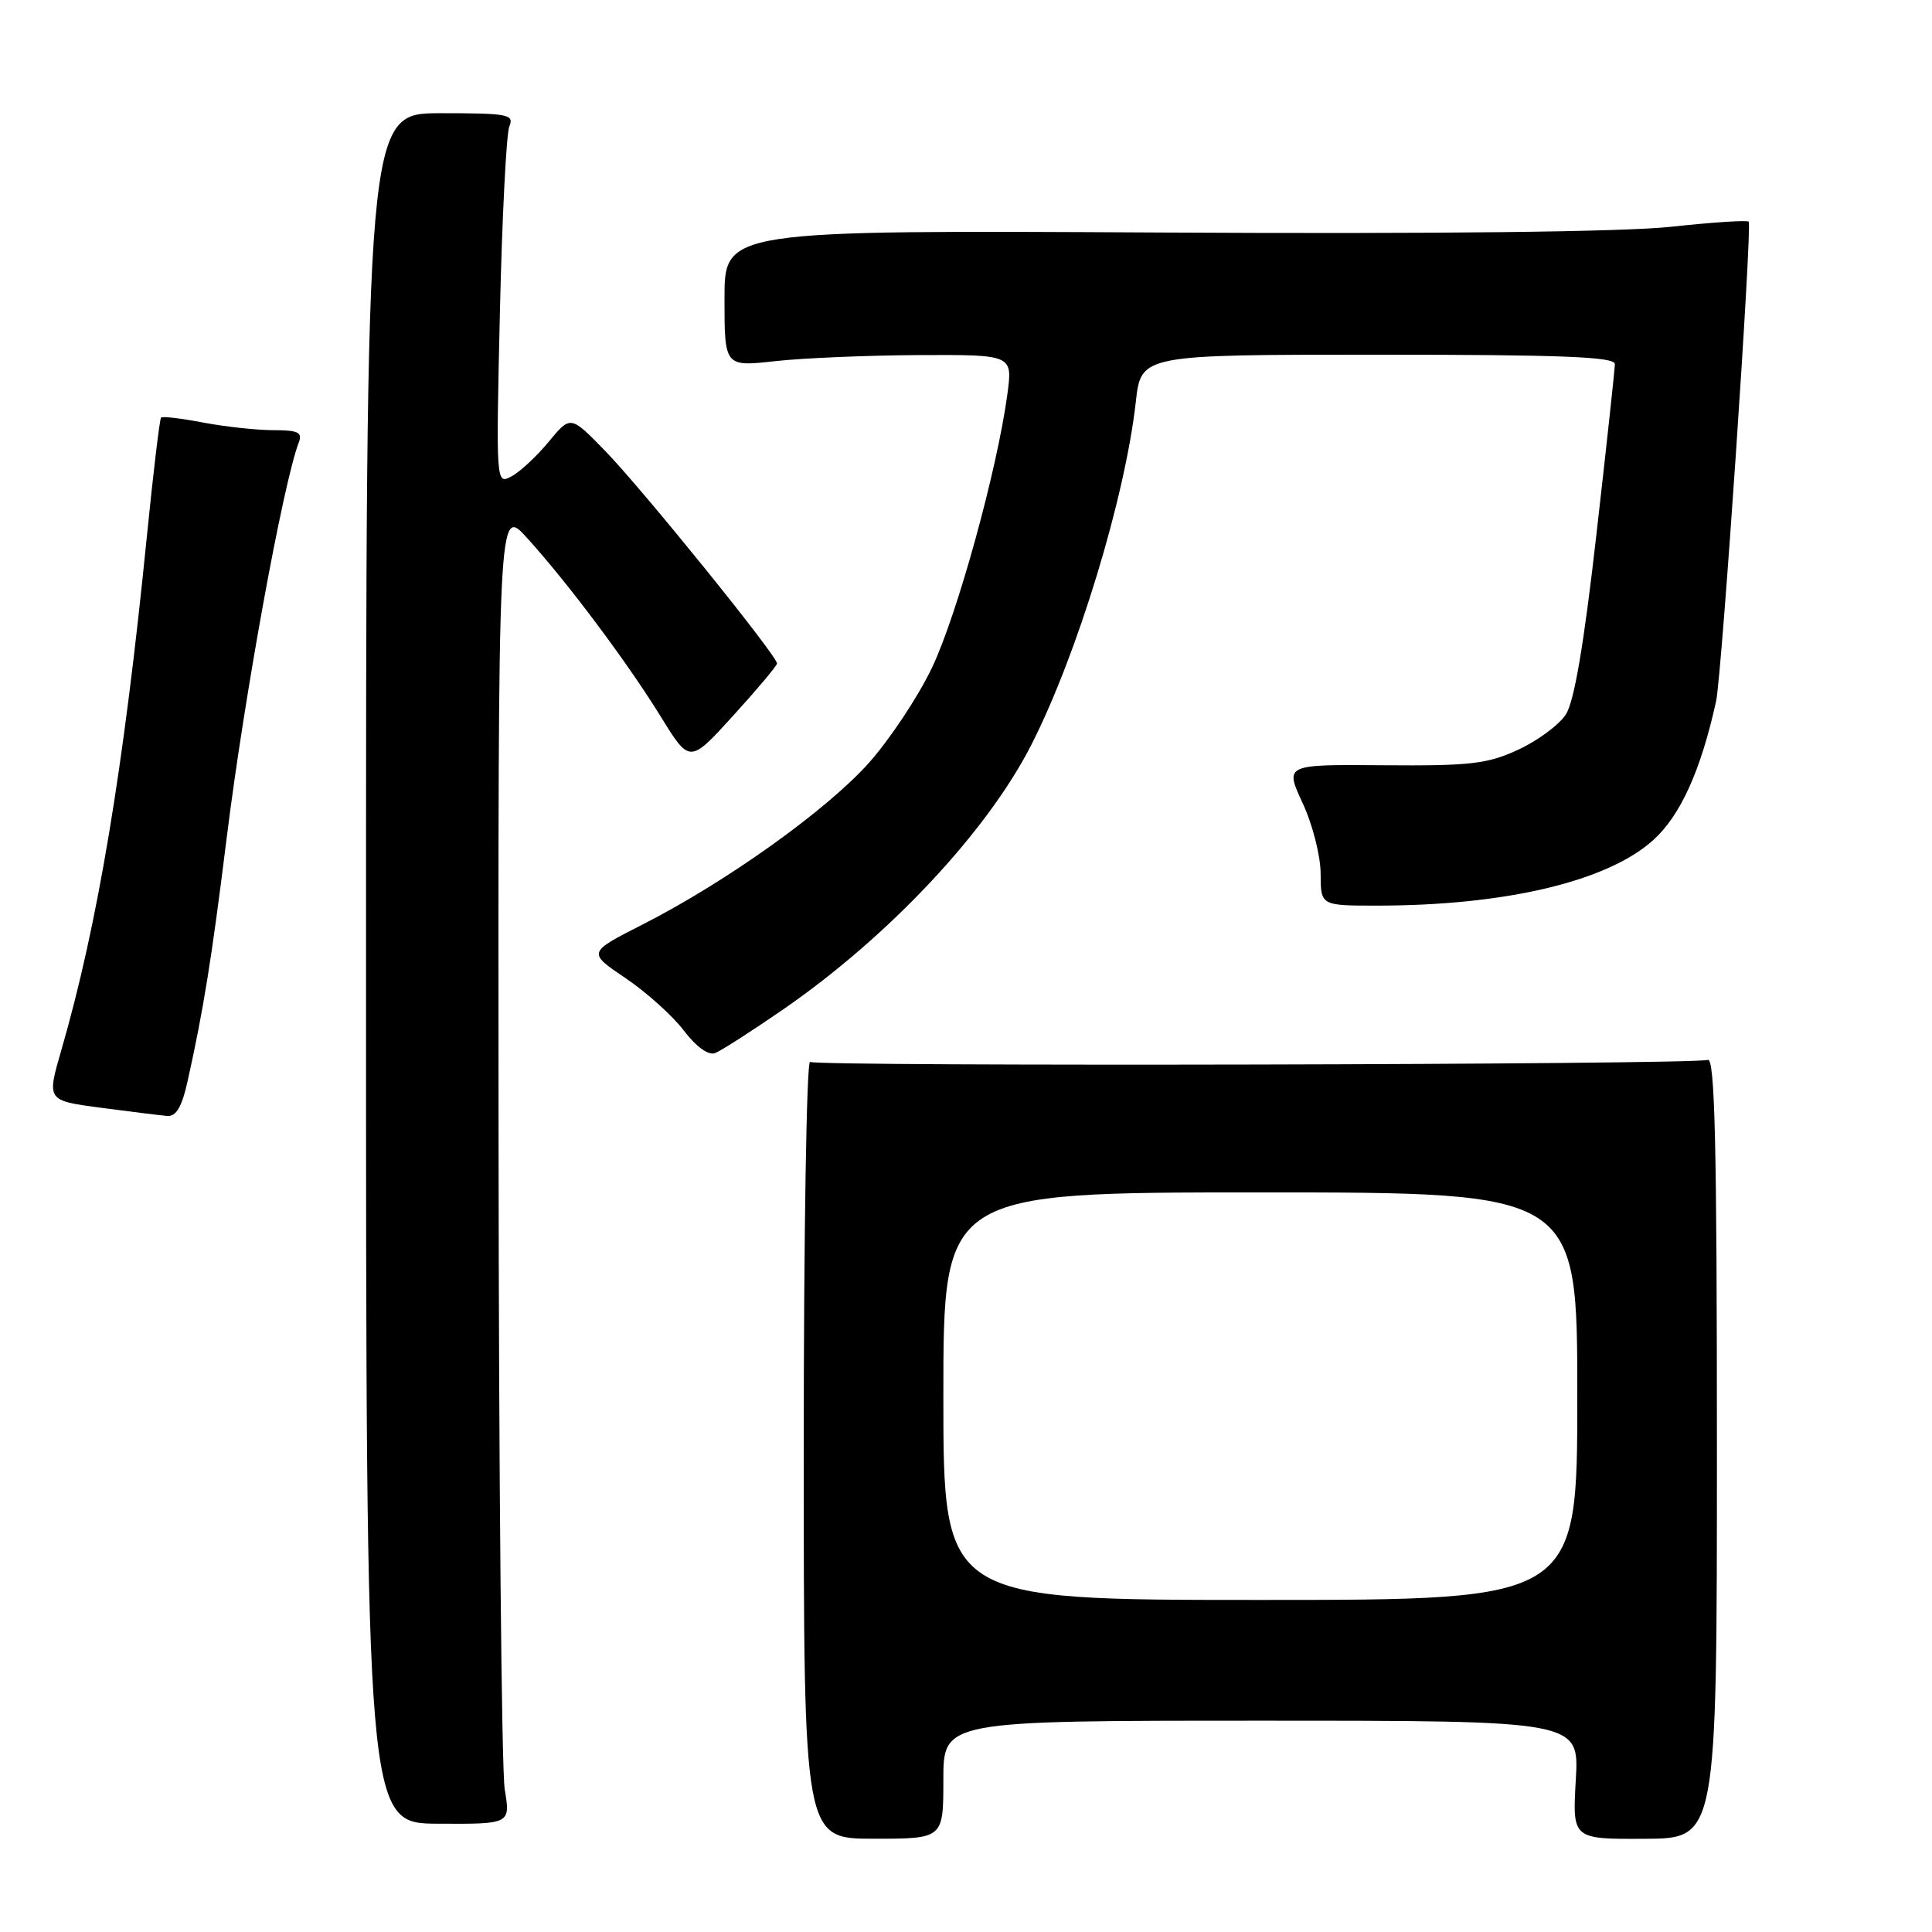 <?xml version="1.0" encoding="UTF-8" standalone="no"?>
<!DOCTYPE svg PUBLIC "-//W3C//DTD SVG 1.1//EN" "http://www.w3.org/Graphics/SVG/1.1/DTD/svg11.dtd" >
<svg xmlns="http://www.w3.org/2000/svg" xmlns:xlink="http://www.w3.org/1999/xlink" version="1.1" viewBox="0 0 256 256">
 <g >
 <path fill="currentColor"
d=" M 125.00 235.82 C 125.00 228.00 125.00 228.00 167.13 228.00 C 209.26 228.00 209.26 228.00 208.80 235.85 C 208.35 243.70 208.35 243.70 217.92 243.65 C 227.50 243.61 227.50 243.61 227.50 191.79 C 227.50 151.71 227.23 140.08 226.29 140.44 C 224.61 141.09 108.37 141.34 107.34 140.71 C 106.88 140.42 106.50 163.47 106.50 191.91 C 106.50 243.64 106.50 243.64 115.75 243.64 C 125.00 243.64 125.00 243.64 125.00 235.82 Z  M 66.88 237.10 C 66.46 234.57 66.09 195.27 66.06 149.77 C 66.00 67.04 66.00 67.04 69.83 71.27 C 75.25 77.25 83.09 87.72 87.57 94.98 C 91.39 101.17 91.39 101.17 97.15 94.83 C 100.32 91.35 102.93 88.24 102.96 87.92 C 103.03 86.97 85.18 64.89 80.20 59.76 C 75.60 55.03 75.60 55.03 72.72 58.52 C 71.14 60.44 68.92 62.51 67.78 63.12 C 65.73 64.22 65.72 64.20 66.24 41.36 C 66.53 28.79 67.09 17.71 67.49 16.75 C 68.15 15.15 67.35 15.00 58.36 15.00 C 48.50 15.00 48.50 15.00 48.50 128.30 C 48.50 241.61 48.50 241.61 58.07 241.65 C 67.64 241.70 67.64 241.70 66.88 237.10 Z  M 24.86 143.25 C 26.97 133.75 28.03 127.19 30.04 111.00 C 32.36 92.31 37.52 64.01 39.59 58.63 C 40.10 57.29 39.50 57.00 36.24 57.00 C 34.06 57.00 29.89 56.55 26.97 56.00 C 24.06 55.44 21.53 55.14 21.34 55.33 C 21.16 55.51 20.31 62.60 19.46 71.08 C 16.38 101.91 12.95 122.52 8.12 139.17 C 6.19 145.83 6.19 145.83 13.34 146.78 C 17.28 147.30 21.24 147.79 22.15 147.87 C 23.34 147.96 24.10 146.68 24.86 143.25 Z  M 103.78 133.75 C 117.83 124.04 130.84 110.15 136.69 98.63 C 142.79 86.61 149.08 65.93 150.50 53.25 C 151.20 47.00 151.20 47.00 182.60 47.00 C 207.06 47.00 214.00 47.28 213.98 48.25 C 213.97 48.94 212.87 59.11 211.53 70.85 C 209.86 85.54 208.59 92.97 207.47 94.69 C 206.57 96.06 203.73 98.16 201.17 99.34 C 197.09 101.23 194.84 101.49 183.36 101.40 C 170.23 101.29 170.23 101.29 172.60 106.40 C 173.92 109.23 174.98 113.39 174.99 115.75 C 175.00 120.00 175.00 120.00 182.43 120.00 C 199.47 120.00 213.01 116.79 219.07 111.31 C 222.67 108.07 225.39 102.03 227.39 92.92 C 228.16 89.39 232.20 29.87 231.71 29.37 C 231.49 29.15 226.85 29.46 221.40 30.05 C 215.13 30.73 190.34 31.01 153.75 30.81 C 96.00 30.50 96.00 30.50 96.00 39.55 C 96.00 48.60 96.00 48.60 102.75 47.85 C 106.46 47.44 115.05 47.08 121.84 47.05 C 134.19 47.00 134.19 47.00 133.48 52.25 C 132.14 62.23 126.82 81.52 123.48 88.50 C 121.64 92.35 117.87 98.02 115.11 101.11 C 109.49 107.39 96.23 116.86 85.17 122.49 C 77.85 126.21 77.85 126.21 82.86 129.59 C 85.62 131.45 89.10 134.57 90.59 136.53 C 92.25 138.71 93.87 139.88 94.75 139.54 C 95.54 139.24 99.60 136.63 103.78 133.75 Z  M 125.00 185.00 C 125.00 158.00 125.00 158.00 167.00 158.00 C 209.00 158.00 209.00 158.00 209.00 185.00 C 209.00 212.00 209.00 212.00 167.00 212.00 C 125.00 212.00 125.00 212.00 125.00 185.00 Z "/>
</g>
</svg>